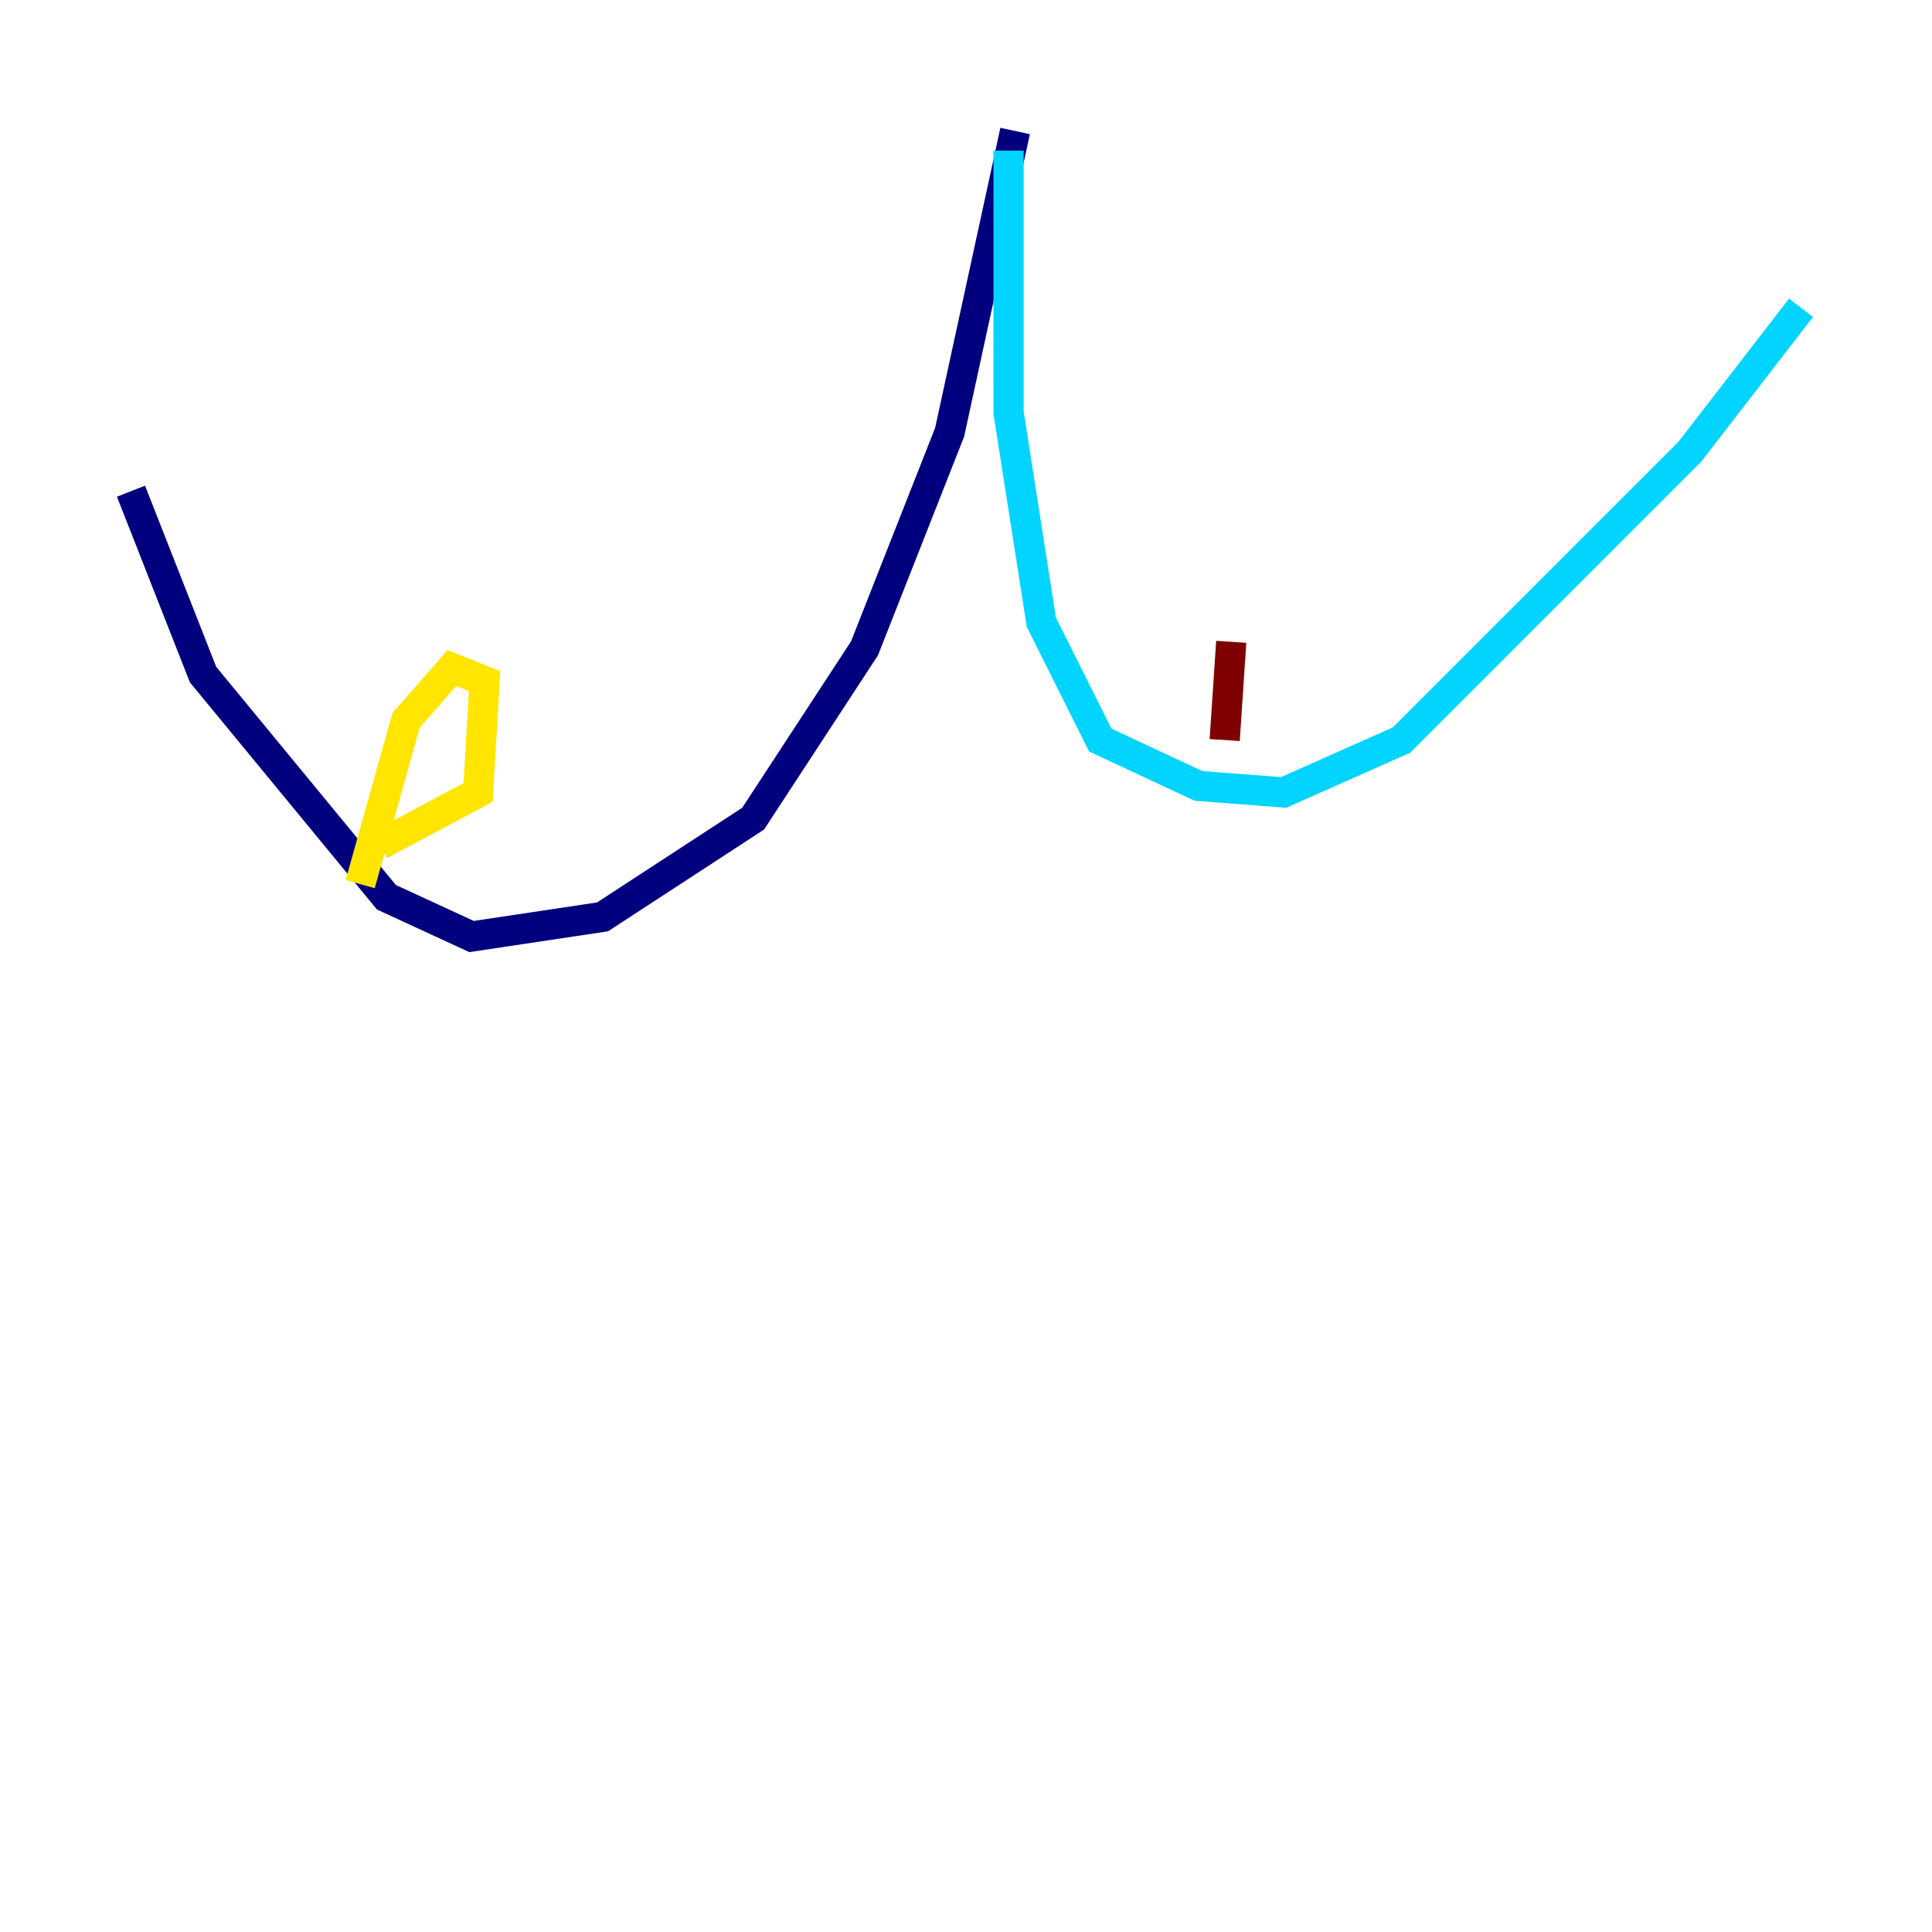 <?xml version="1.0" encoding="utf-8" ?>
<svg baseProfile="tiny" height="128" version="1.2" viewBox="0,0,128,128" width="128" xmlns="http://www.w3.org/2000/svg" xmlns:ev="http://www.w3.org/2001/xml-events" xmlns:xlink="http://www.w3.org/1999/xlink"><defs /><polyline fill="none" points="67.254,8.678 62.915,28.637 57.275,42.956 49.898,54.237 39.919,60.746 31.241,62.047 25.6,59.444 13.451,44.691 8.678,32.542" stroke="#00007f" stroke-width="2" /><polyline fill="none" points="66.82,9.98 66.82,27.336 68.99,41.22 72.895,49.031 79.403,52.068 85.044,52.502 92.854,49.031 111.946,29.939 119.322,20.393" stroke="#00d4ff" stroke-width="2" /><polyline fill="none" points="23.864,58.576 26.902,47.729 29.939,44.258 32.108,45.125 31.675,52.502 25.166,55.973" stroke="#ffe500" stroke-width="2" /><polyline fill="none" points="81.139,49.031 81.573,42.522" stroke="#7f0000" stroke-width="2" /></svg>
